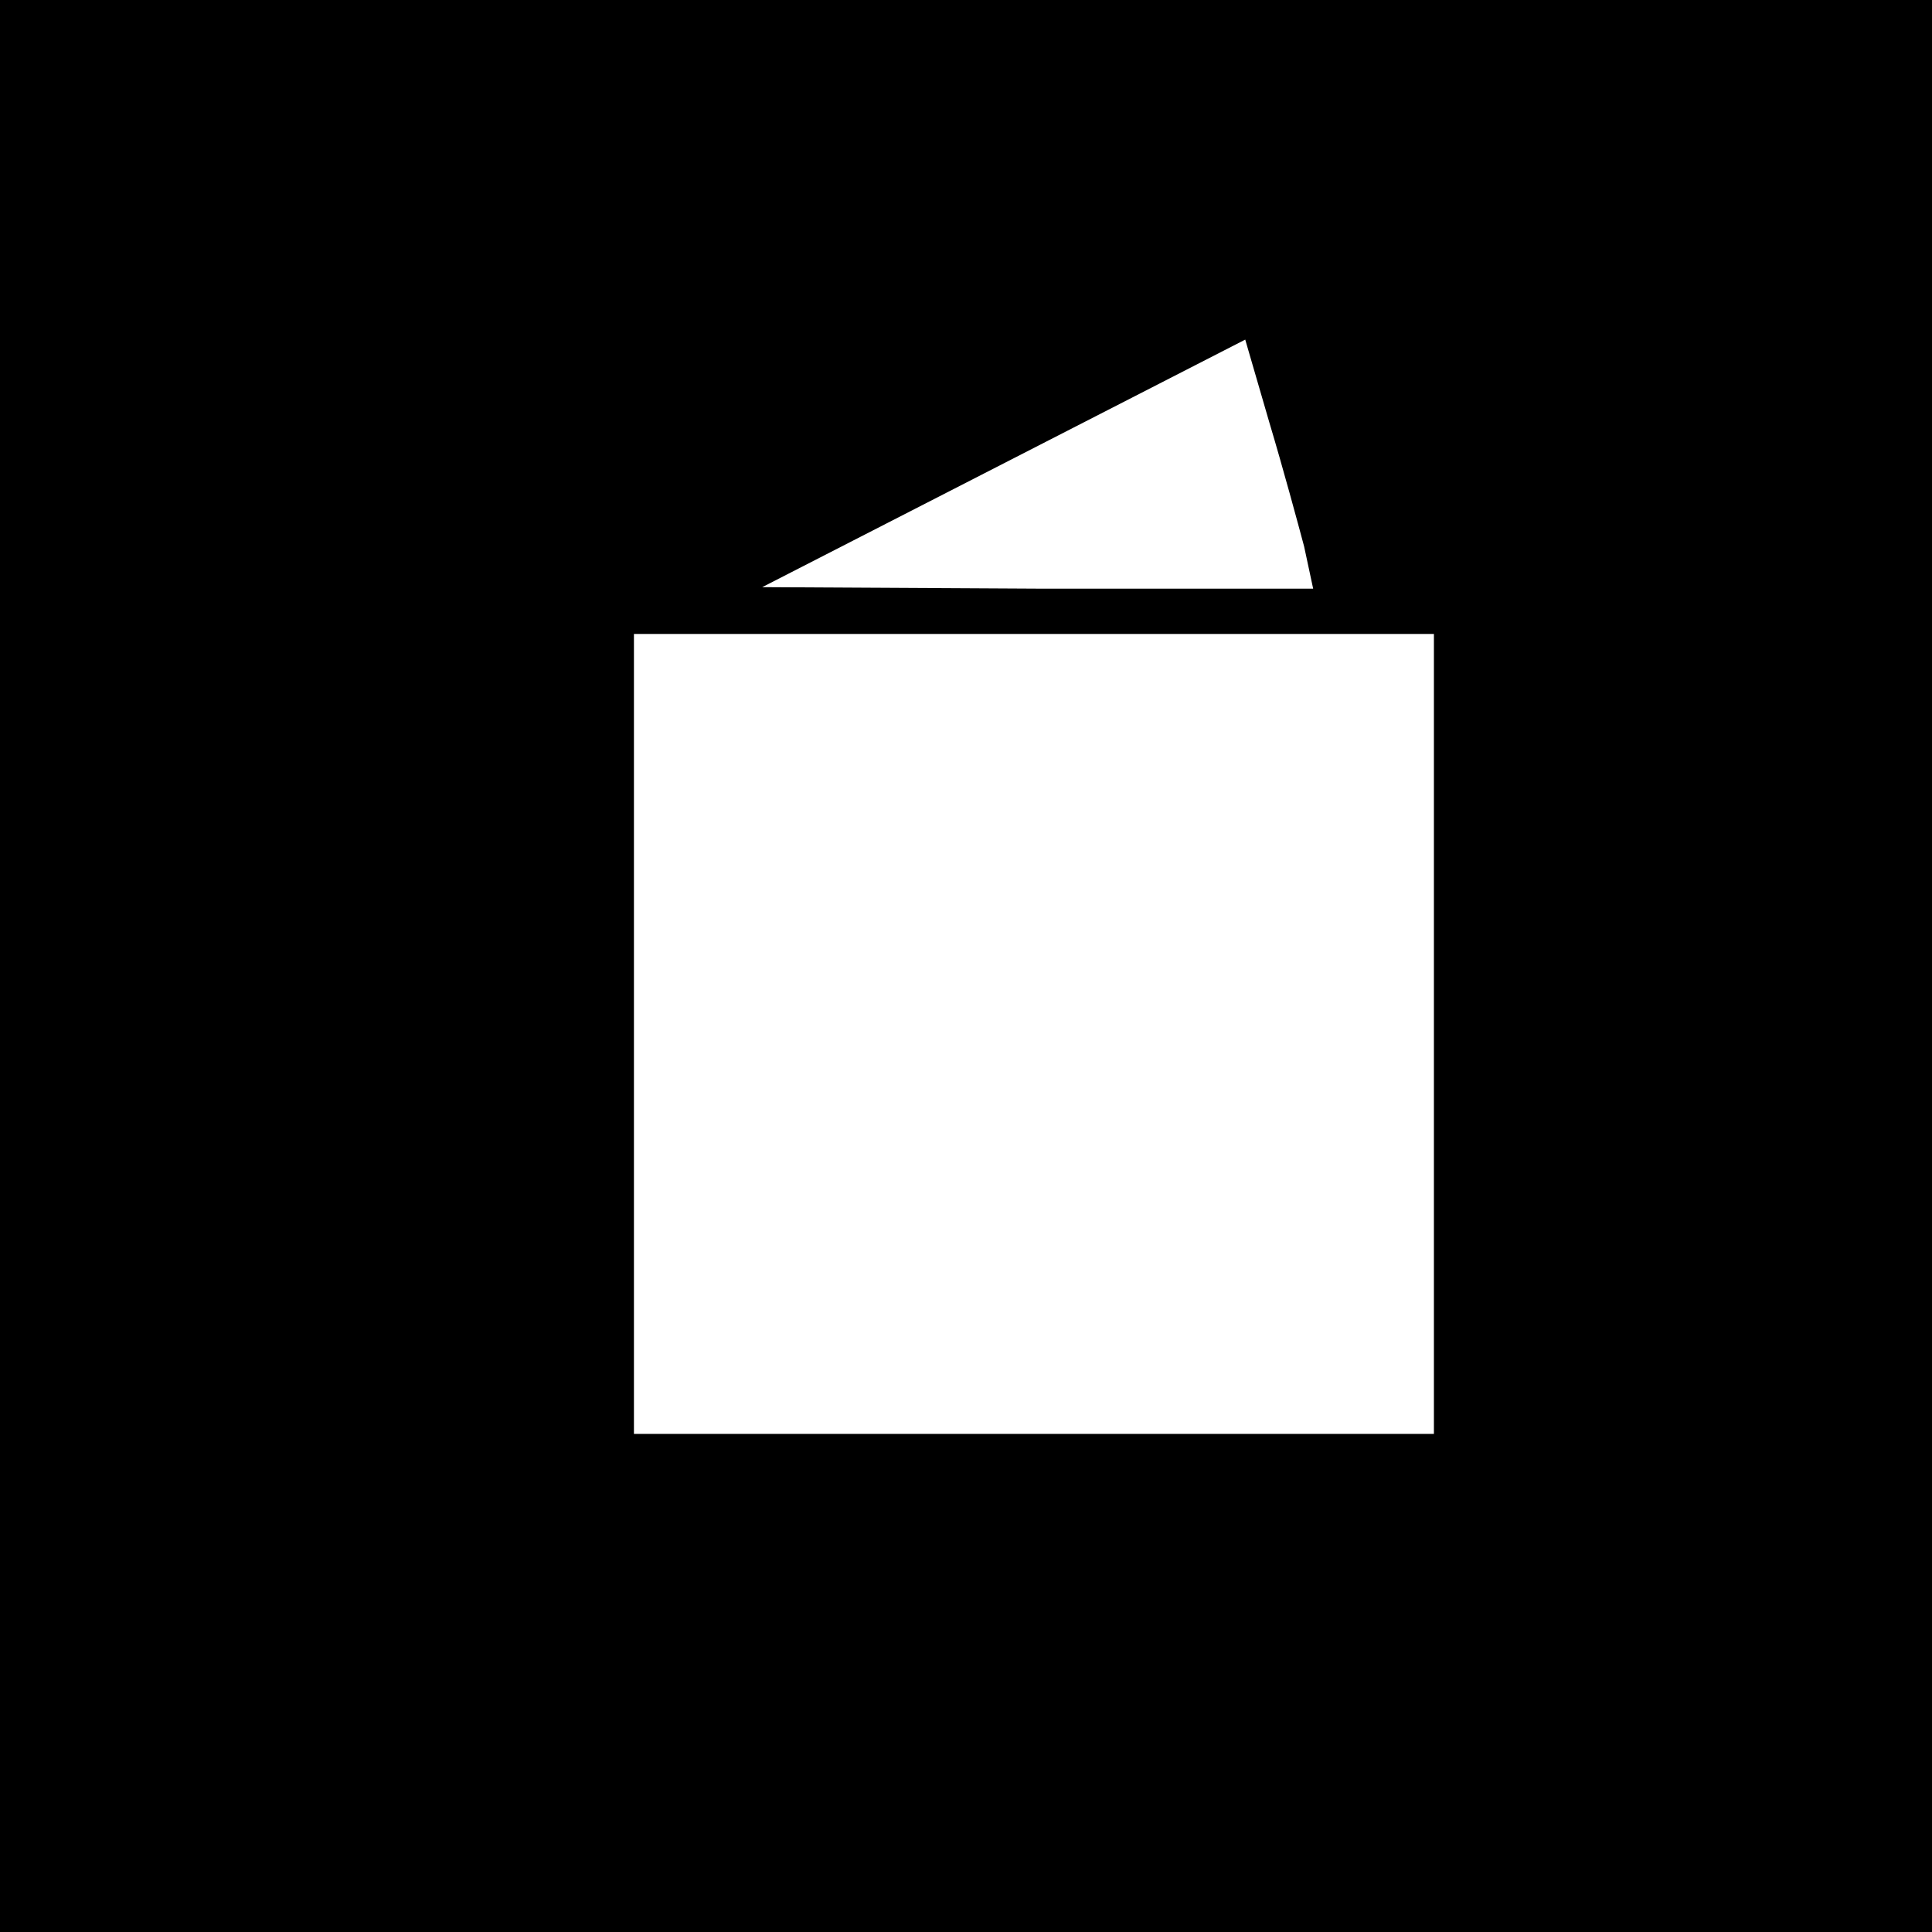 <?xml version="1.0" standalone="no"?>
<!DOCTYPE svg PUBLIC "-//W3C//DTD SVG 20010904//EN"
 "http://www.w3.org/TR/2001/REC-SVG-20010904/DTD/svg10.dtd">
<svg version="1.0" xmlns="http://www.w3.org/2000/svg"
 width="128pt" height="128pt" viewBox="0 0 128 128"
 preserveAspectRatio="xMidYMid meet">
<g transform="translate(0,128) scale(0.1,-0.1)"
fill="#000000" stroke="none">
<path d="M0 640 l0 -640 640 0 640 0 0 640 0 640 -640 0 -640 0 0 -640z m864
278 l6 -28 -182 0 -183 1 160 82 160 82 16 -55 c9 -30 19 -67 23 -82z m86
-323 l0 -265 -265 0 -265 0 0 265 0 265 265 0 265 0 0 -265z"/>
</g>
</svg>
